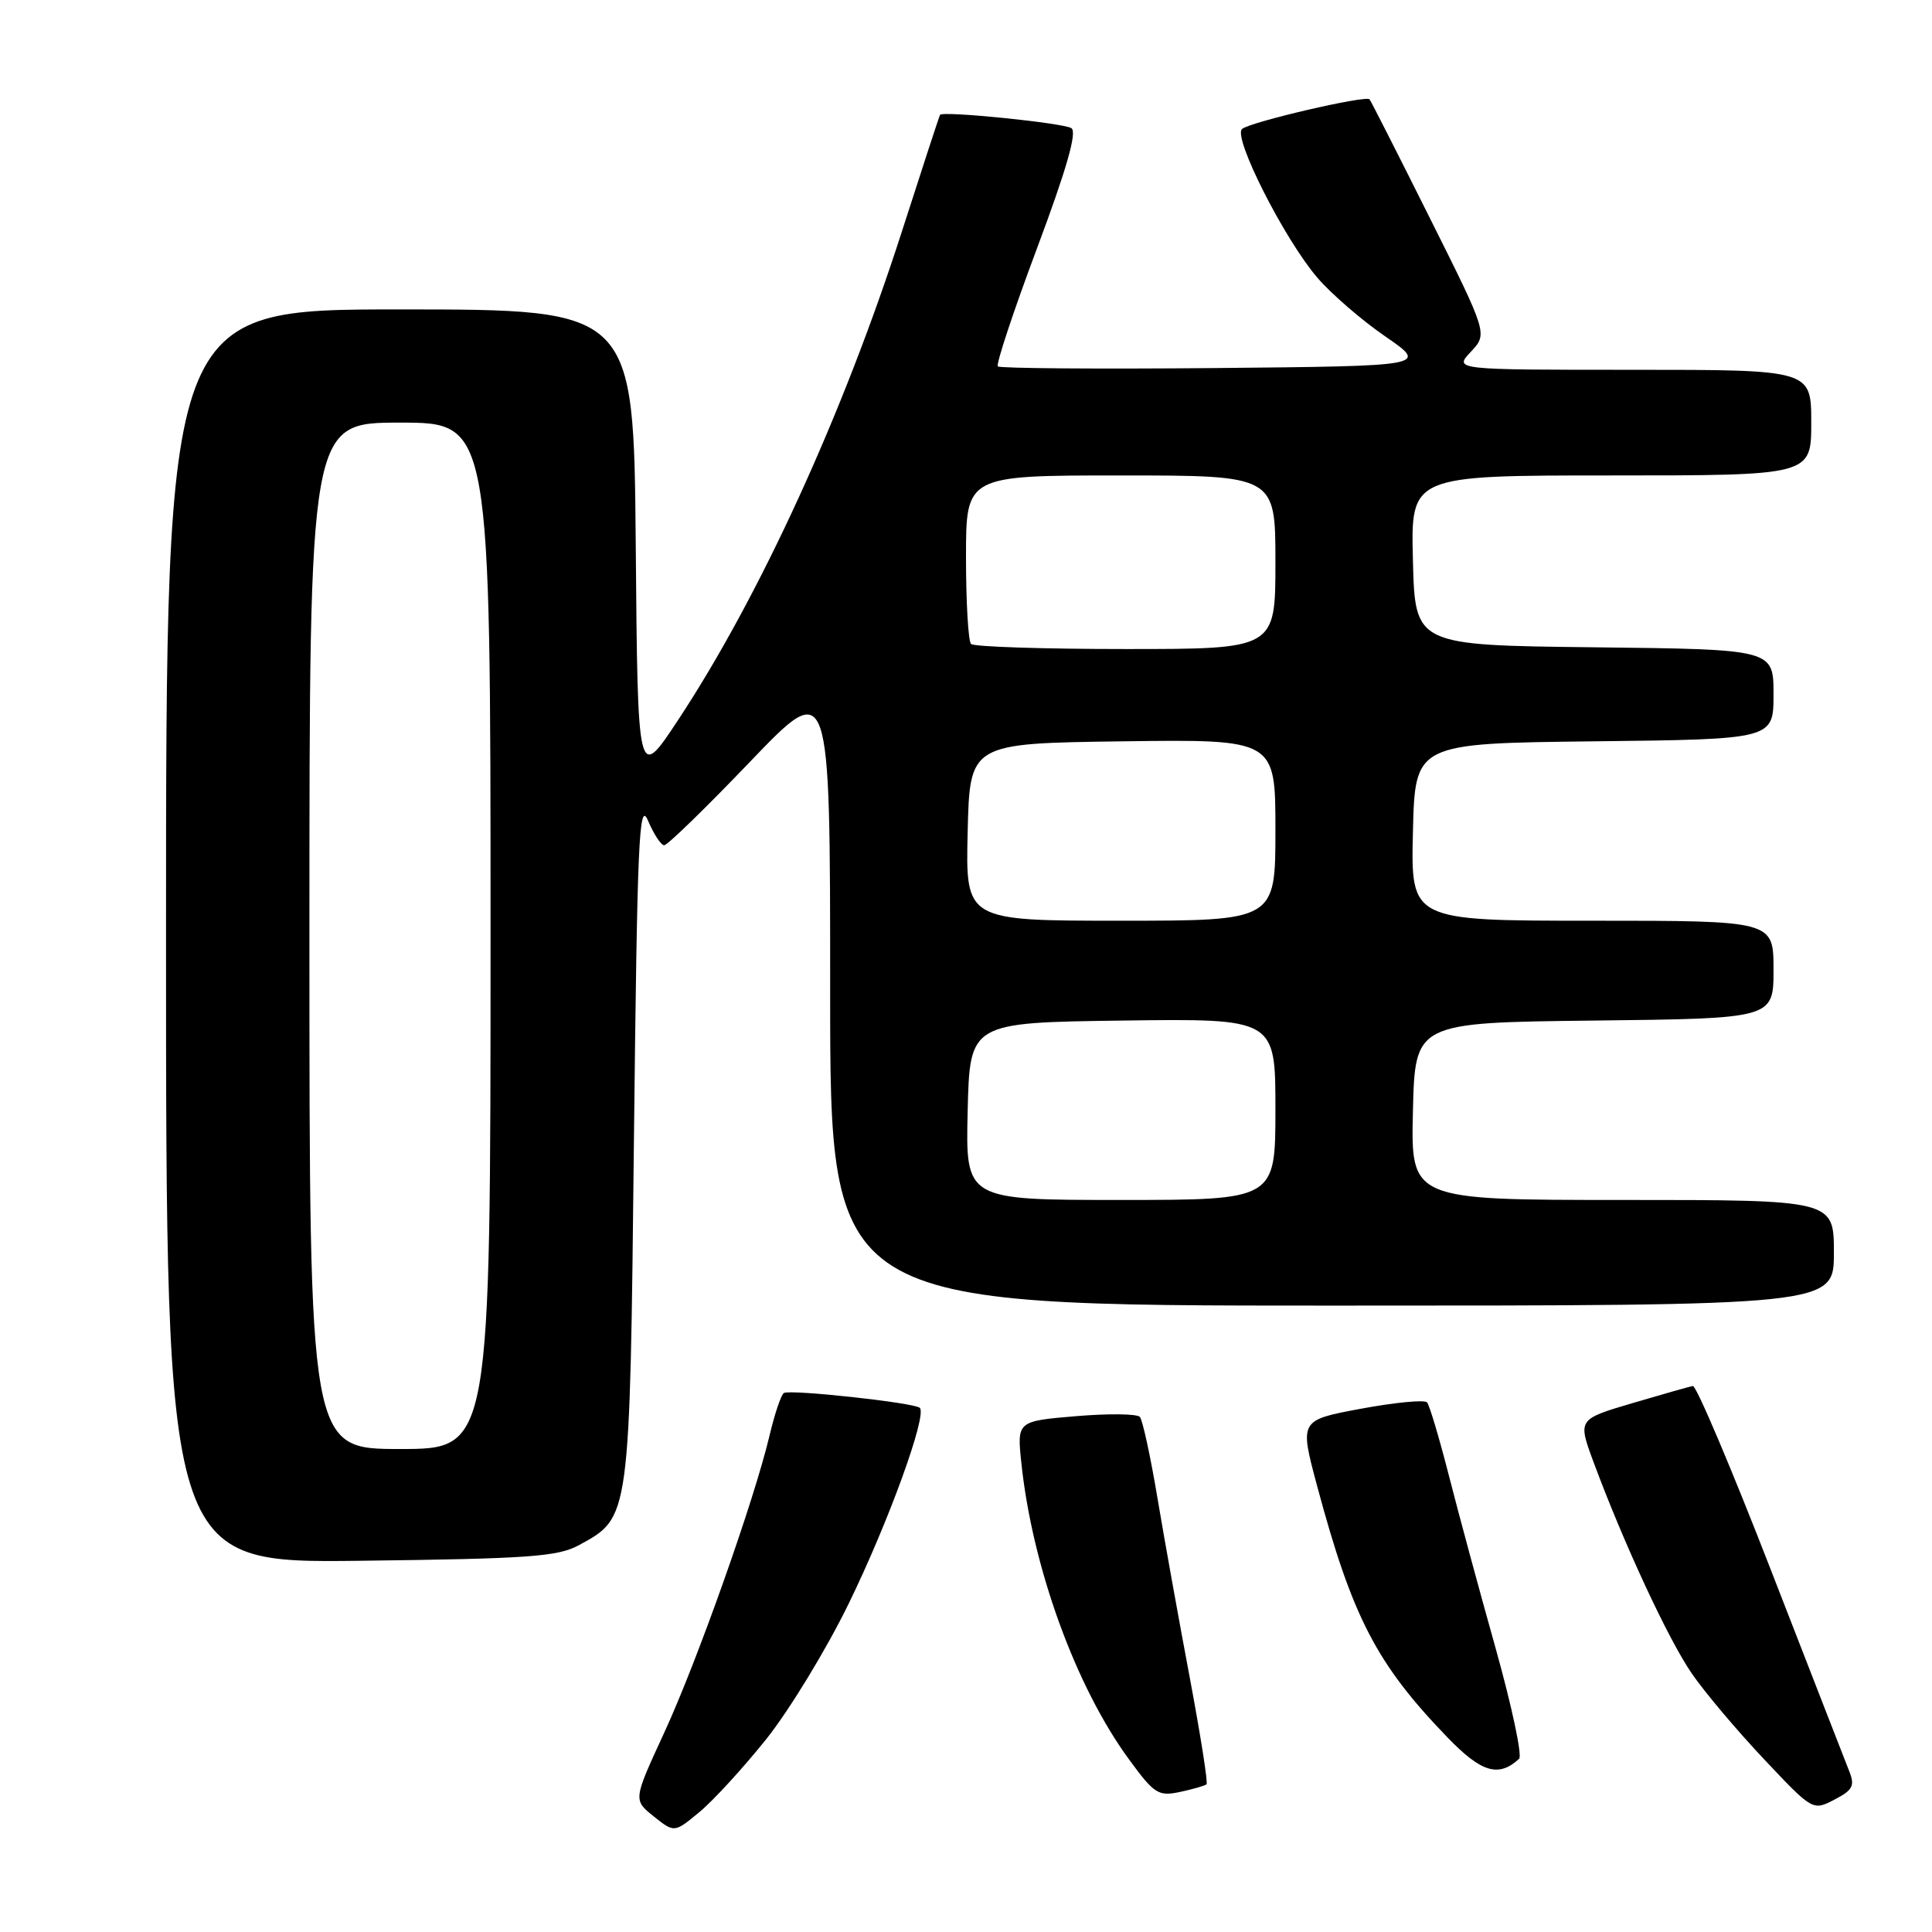 <?xml version="1.0" encoding="UTF-8" standalone="no"?>
<!DOCTYPE svg PUBLIC "-//W3C//DTD SVG 1.1//EN" "http://www.w3.org/Graphics/SVG/1.1/DTD/svg11.dtd" >
<svg xmlns="http://www.w3.org/2000/svg" xmlns:xlink="http://www.w3.org/1999/xlink" version="1.1" viewBox="0 0 256 256">
 <g >
 <path fill="currentColor"
d=" M 101.52 230.46 C 104.58 226.63 109.50 218.55 112.45 212.50 C 117.71 201.74 122.87 187.53 121.88 186.55 C 121.21 185.87 104.70 184.07 103.87 184.58 C 103.50 184.81 102.64 187.36 101.96 190.25 C 99.90 198.91 92.36 220.18 87.99 229.64 C 83.90 238.50 83.90 238.50 86.62 240.68 C 89.35 242.86 89.35 242.86 92.65 240.13 C 94.47 238.64 98.46 234.28 101.52 230.46 Z  M 245.05 234.74 C 244.56 233.51 239.88 221.47 234.64 208.00 C 229.41 194.53 224.76 183.57 224.31 183.65 C 223.87 183.73 220.25 184.76 216.28 185.93 C 209.05 188.07 209.05 188.07 211.17 193.78 C 215.17 204.55 221.06 217.23 224.16 221.73 C 225.86 224.21 230.17 229.32 233.73 233.09 C 240.19 239.94 240.20 239.95 243.07 238.46 C 245.49 237.21 245.80 236.63 245.05 234.74 Z  M 159.87 236.43 C 160.08 236.24 159.07 229.88 157.65 222.30 C 156.22 214.71 154.29 204.00 153.37 198.50 C 152.45 193.00 151.40 188.16 151.04 187.75 C 150.68 187.33 146.87 187.29 142.57 187.65 C 134.75 188.31 134.75 188.31 135.34 193.91 C 136.81 207.73 142.56 223.55 149.63 233.17 C 152.96 237.72 153.49 238.05 156.37 237.44 C 158.09 237.07 159.67 236.61 159.87 236.43 Z  M 201.29 233.05 C 201.73 232.65 200.32 226.06 198.18 218.41 C 196.03 210.76 193.24 200.45 191.98 195.50 C 190.71 190.55 189.42 186.20 189.09 185.82 C 188.77 185.45 184.83 185.83 180.35 186.66 C 172.19 188.18 172.19 188.18 174.51 196.84 C 179.19 214.31 182.40 220.49 191.83 230.25 C 196.31 234.88 198.58 235.55 201.29 233.05 Z  M 76.73 204.73 C 83.51 201.03 83.45 201.49 84.00 151.00 C 84.44 111.24 84.67 105.91 85.87 108.75 C 86.63 110.54 87.59 112.00 88.01 112.00 C 88.44 112.00 93.56 107.02 99.39 100.93 C 110.00 89.86 110.00 89.86 110.00 131.43 C 110.00 173.00 110.00 173.00 176.50 173.00 C 243.00 173.00 243.00 173.00 243.00 166.00 C 243.00 159.00 243.00 159.00 214.97 159.00 C 186.94 159.00 186.94 159.00 187.22 147.25 C 187.50 135.50 187.50 135.50 211.25 135.23 C 235.00 134.96 235.00 134.96 235.00 128.48 C 235.00 122.00 235.00 122.00 210.97 122.00 C 186.94 122.00 186.94 122.00 187.22 110.25 C 187.50 98.50 187.50 98.50 211.25 98.23 C 235.00 97.96 235.00 97.96 235.00 92.00 C 235.00 86.04 235.00 86.04 211.25 85.77 C 187.50 85.50 187.50 85.50 187.22 74.25 C 186.93 63.00 186.93 63.00 213.47 63.00 C 240.00 63.00 240.00 63.00 240.00 56.00 C 240.00 49.00 240.00 49.00 216.33 49.00 C 192.65 49.00 192.65 49.00 194.89 46.62 C 197.13 44.23 197.13 44.23 189.45 28.87 C 185.23 20.42 181.64 13.35 181.47 13.16 C 180.95 12.60 165.56 16.18 164.57 17.10 C 163.36 18.22 170.17 31.67 174.55 36.79 C 176.38 38.92 180.43 42.43 183.56 44.58 C 189.25 48.50 189.25 48.50 160.97 48.77 C 145.42 48.91 132.48 48.81 132.22 48.55 C 131.95 48.28 134.29 41.23 137.42 32.87 C 141.36 22.34 142.75 17.46 141.96 16.98 C 140.83 16.28 124.90 14.67 124.56 15.22 C 124.46 15.37 122.21 22.25 119.56 30.50 C 111.76 54.81 100.65 79.07 89.79 95.50 C 84.50 103.50 84.50 103.50 84.24 72.25 C 83.97 41.00 83.97 41.00 52.99 41.00 C 22.00 41.00 22.00 41.00 22.00 124.06 C 22.00 207.12 22.00 207.12 47.75 206.81 C 70.10 206.54 73.93 206.27 76.73 204.73 Z  M 41.00 124.00 C 41.00 56.00 41.00 56.00 53.00 56.00 C 65.00 56.00 65.00 56.00 65.00 124.00 C 65.00 192.00 65.00 192.00 53.00 192.00 C 41.00 192.00 41.00 192.00 41.00 124.00 Z  M 128.22 147.25 C 128.50 135.50 128.50 135.50 148.75 135.23 C 169.00 134.96 169.00 134.96 169.00 146.98 C 169.00 159.00 169.00 159.00 148.47 159.00 C 127.94 159.00 127.94 159.00 128.22 147.25 Z  M 128.22 110.25 C 128.50 98.50 128.50 98.50 148.75 98.23 C 169.00 97.96 169.00 97.96 169.00 109.98 C 169.00 122.00 169.00 122.00 148.47 122.00 C 127.94 122.00 127.94 122.00 128.22 110.25 Z  M 128.67 85.33 C 128.30 84.97 128.00 79.79 128.00 73.83 C 128.00 63.00 128.00 63.00 148.50 63.00 C 169.00 63.00 169.00 63.00 169.00 74.50 C 169.00 86.00 169.00 86.00 149.17 86.00 C 138.26 86.00 129.03 85.70 128.67 85.33 Z "/>
</g>
</svg>